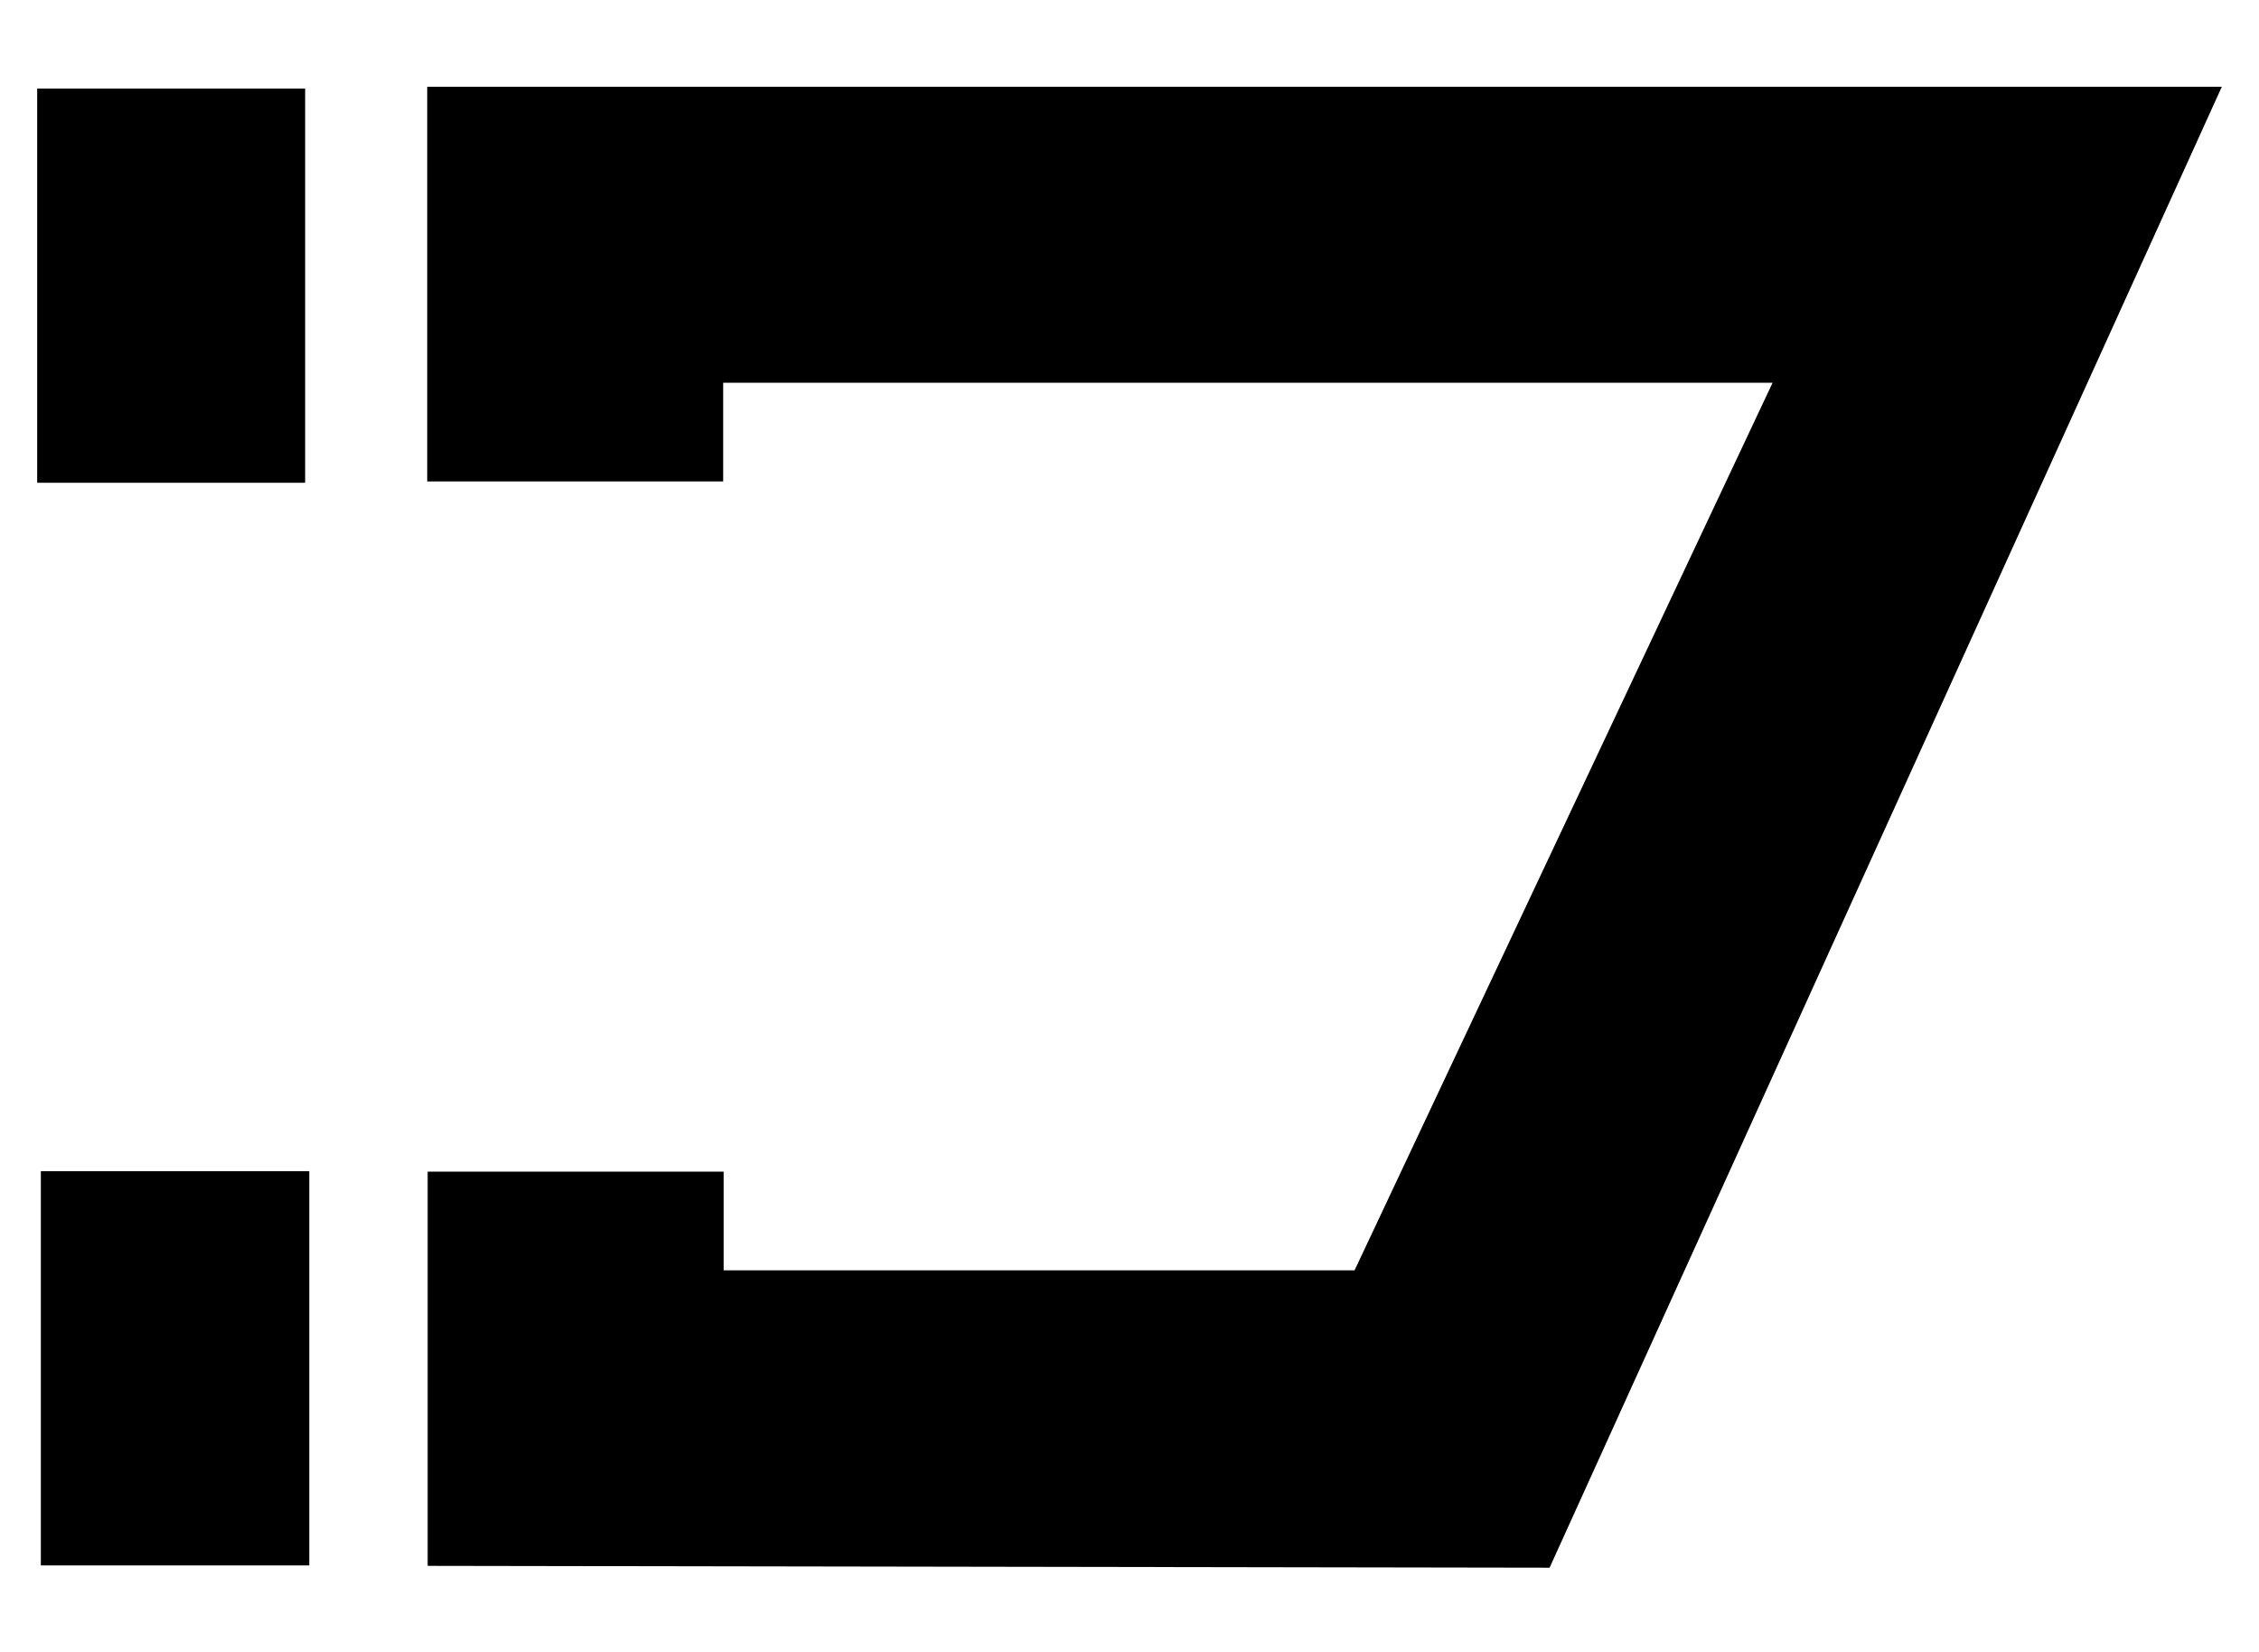 <svg xmlns="http://www.w3.org/2000/svg" viewBox="0 0 49.23 36"><path d="M48.42,1.89l-14.65,32.27-24.45-.04v-8.59h6.45v2.15h13.75l9.11-19.34H15.76v2.15h-6.45V1.89h39.1ZM6.65,1.93v8.59H.81V1.93h5.84ZM6.74,25.52v8.59H.89v-8.59h5.84Z"/></svg>
